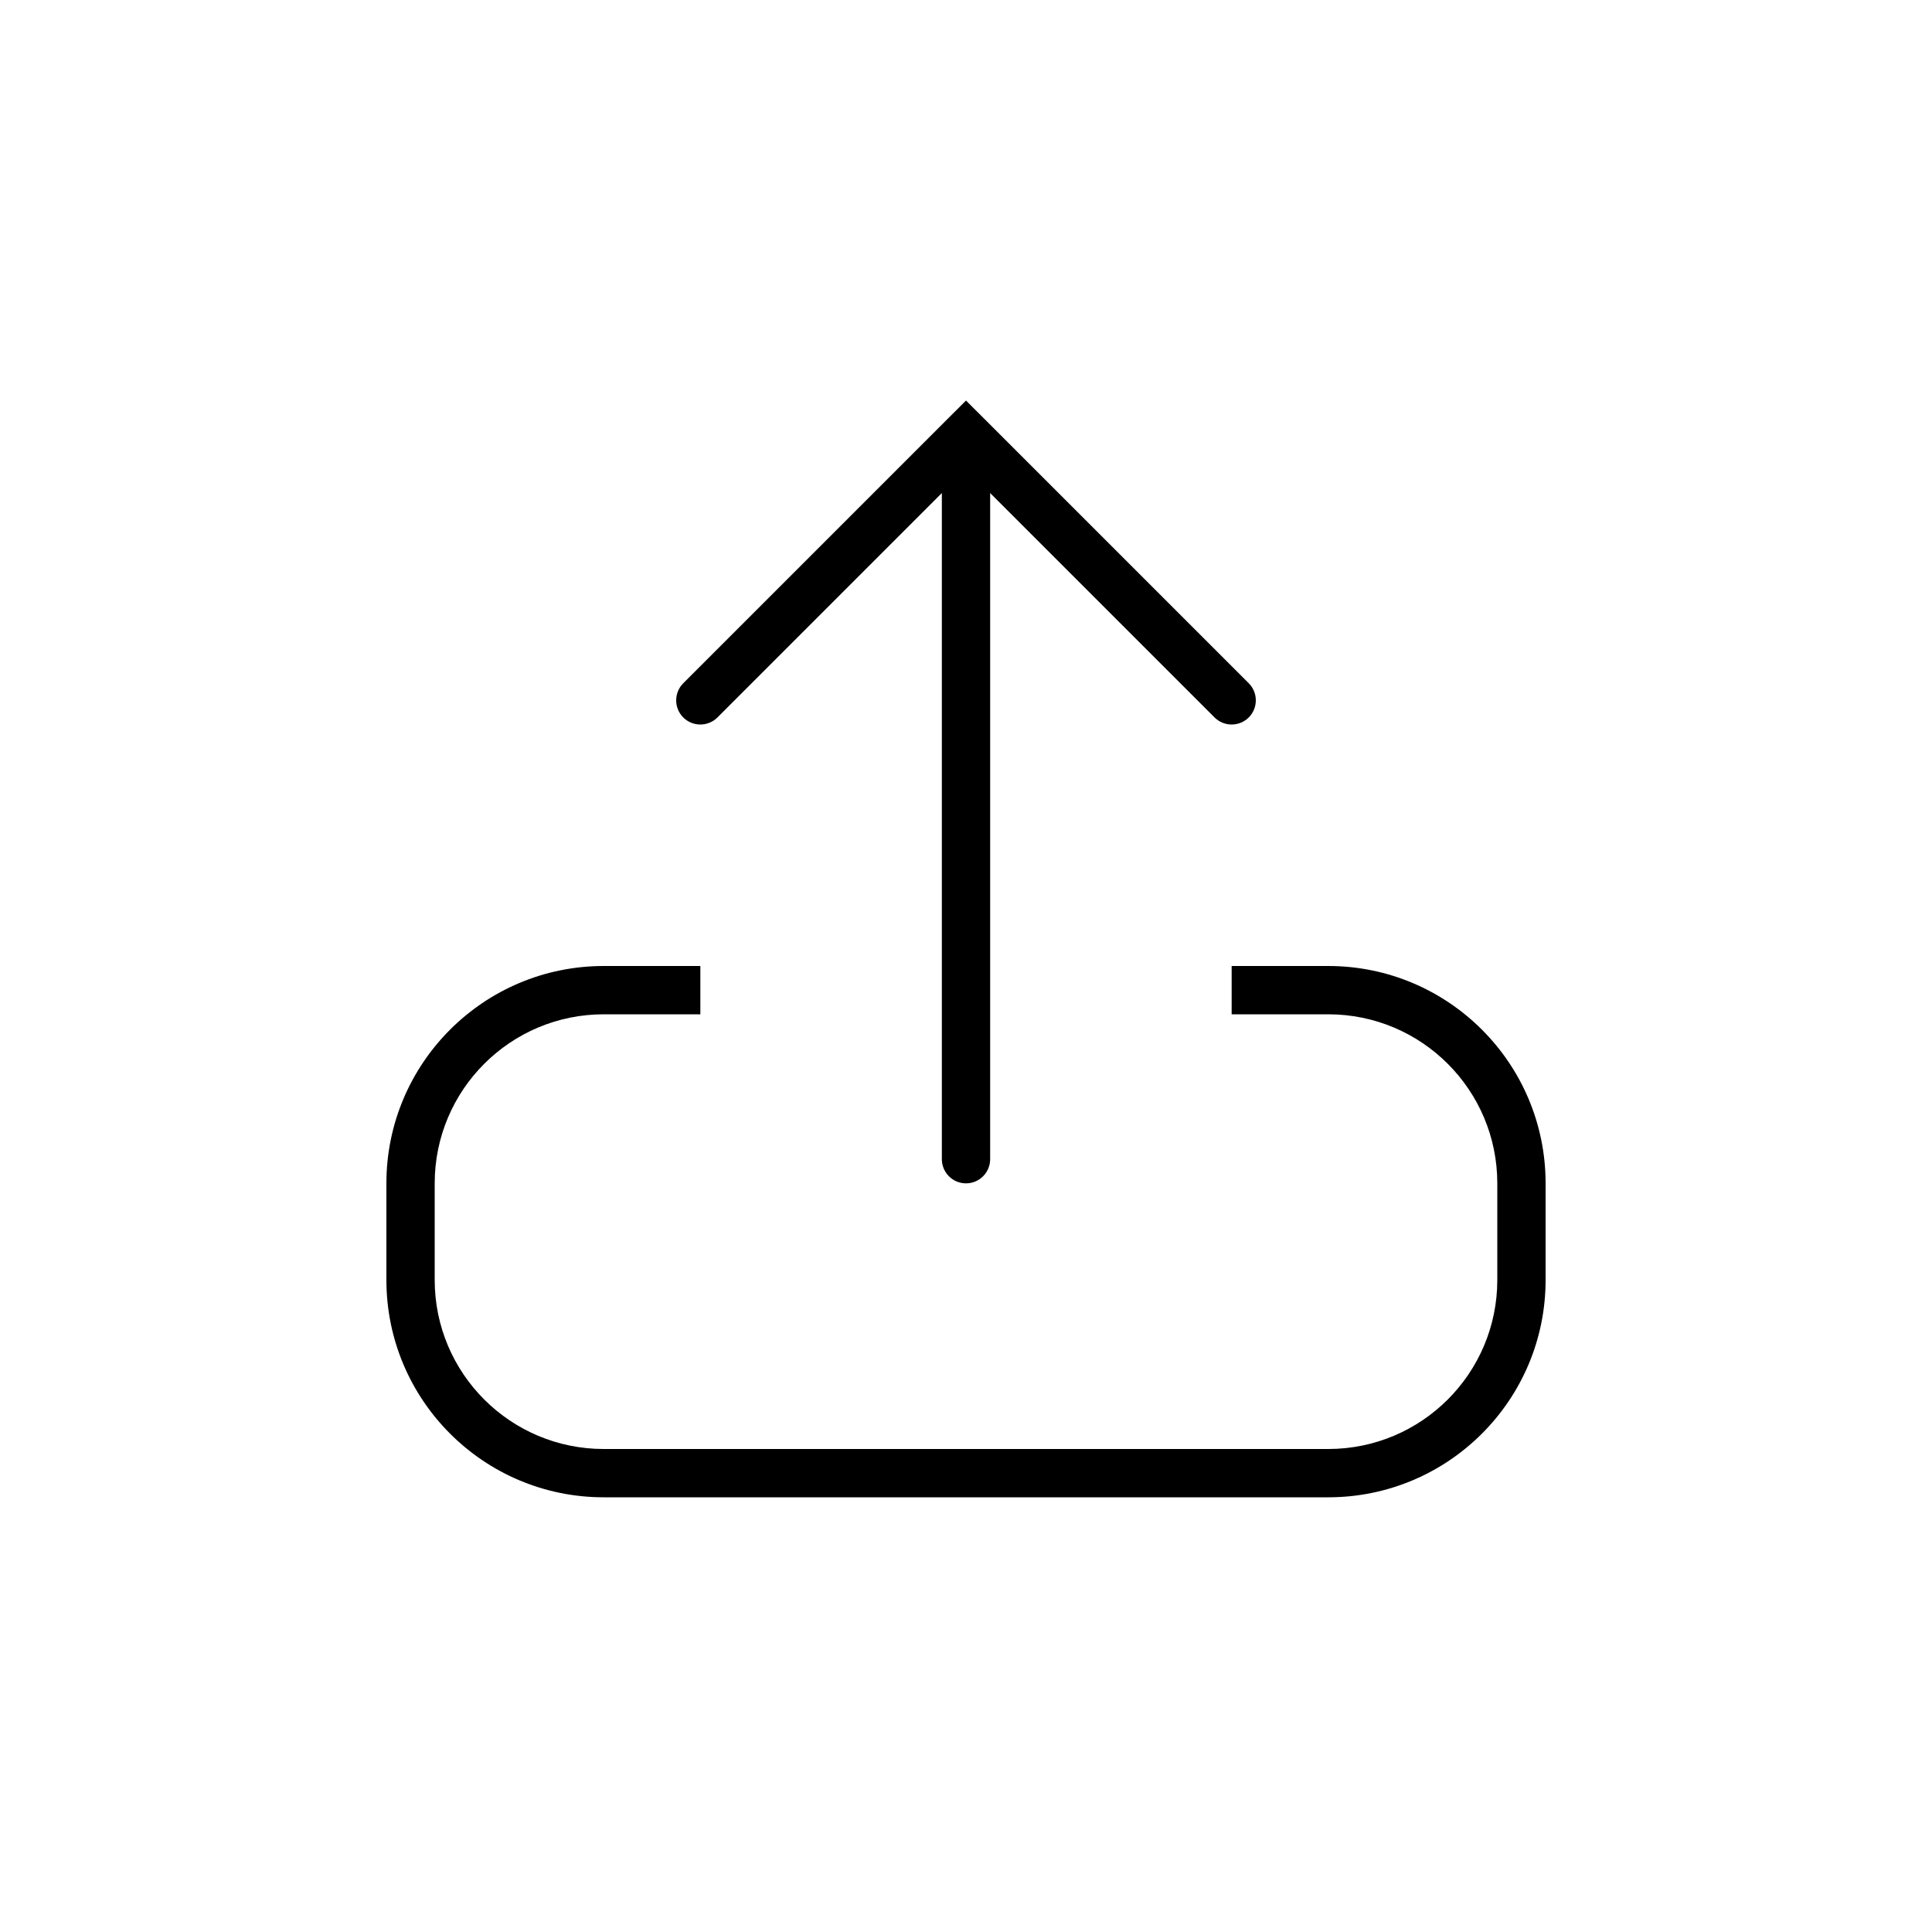 <svg width="40" height="40" viewBox="0 0 40 40" fill="none" xmlns="http://www.w3.org/2000/svg">
<path d="M20 9L20.354 8.646L20 8.293L19.646 8.646L20 9ZM14.146 14.146C13.951 14.342 13.951 14.658 14.146 14.854C14.342 15.049 14.658 15.049 14.854 14.854L14.146 14.146ZM25.146 14.854C25.342 15.049 25.658 15.049 25.854 14.854C26.049 14.658 26.049 14.342 25.854 14.146L25.146 14.854ZM19.5 24C19.5 24.276 19.724 24.5 20 24.5C20.276 24.5 20.5 24.276 20.5 24H19.5ZM8 24.5V26.5H9V24.5H8ZM12.5 31H27.5V30H12.5V31ZM32 26.5V24.5H31V26.5H32ZM19.646 8.646L14.146 14.146L14.854 14.854L20.354 9.354L19.646 8.646ZM19.646 9.354L25.146 14.854L25.854 14.146L20.354 8.646L19.646 9.354ZM19.5 9V24H20.5V9H19.5ZM12.5 21H14.5V20H12.5V21ZM27.5 20H25.5V21H27.5V20ZM32 24.5C32 22.015 29.985 20 27.5 20V21C29.433 21 31 22.567 31 24.5H32ZM27.5 31C29.985 31 32 28.985 32 26.5H31C31 28.433 29.433 30 27.5 30V31ZM8 26.5C8 28.985 10.015 31 12.5 31V30C10.567 30 9 28.433 9 26.5H8ZM9 24.5C9 22.567 10.567 21 12.5 21V20C10.015 20 8 22.015 8 24.5H9Z" fill="black"/>
</svg>
